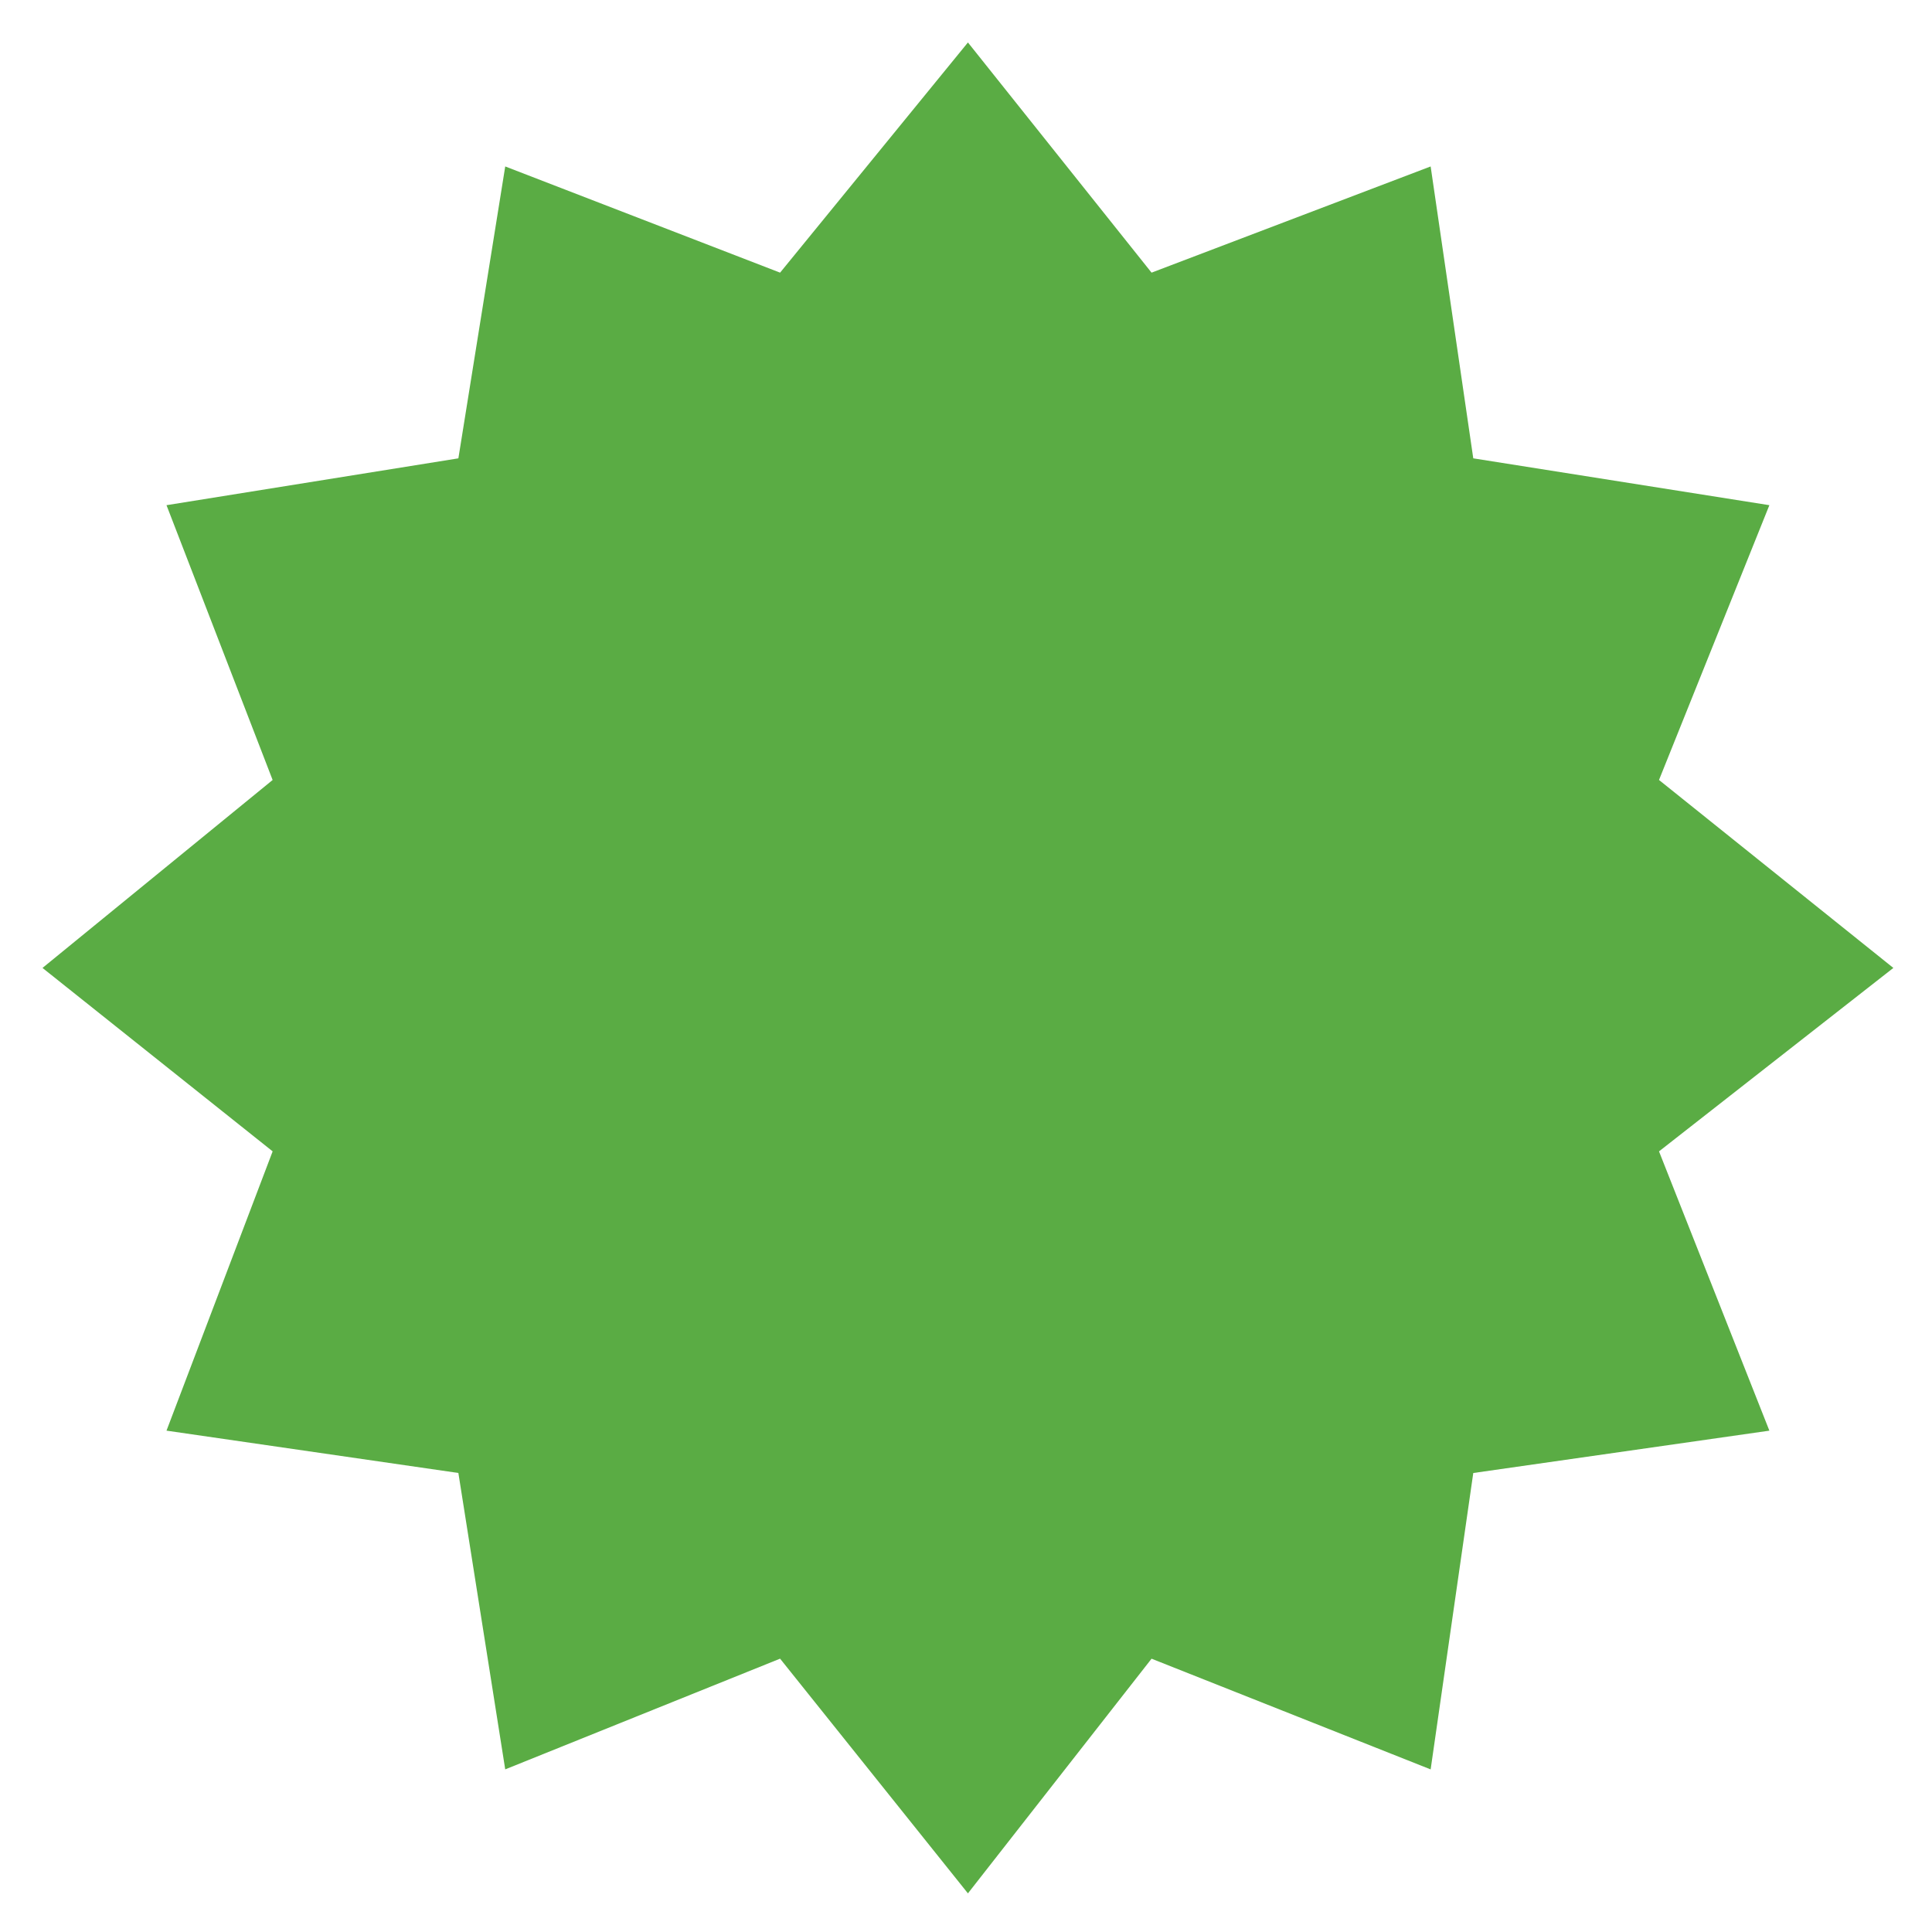 <svg xmlns="http://www.w3.org/2000/svg" width="500" height="500" viewBox="0 0 500 500">
  <defs>
    <style>
      .cls-1 {
        fill: #5aac44;
        fill-rule: evenodd;
      }
    </style>
  </defs>
  <path id="green" class="cls-1" d="M490,250.5l-60.649,47.475,28.562,72.279-76.631,10.959-11.031,76.707-72.227-28.65L250.5,490l-48.616-60.738-71.133,28.65-12.125-76.707L43.09,370.25,70.56,297.971,11,250.5l59.556-48.64L43.09,130.743l75.538-12.125,12.125-75.541,71.133,27.484L250.5,10.989l47.522,59.572,72.227-27.484,11.031,75.541,76.631,12.125-28.562,71.113Z"/>
</svg>
